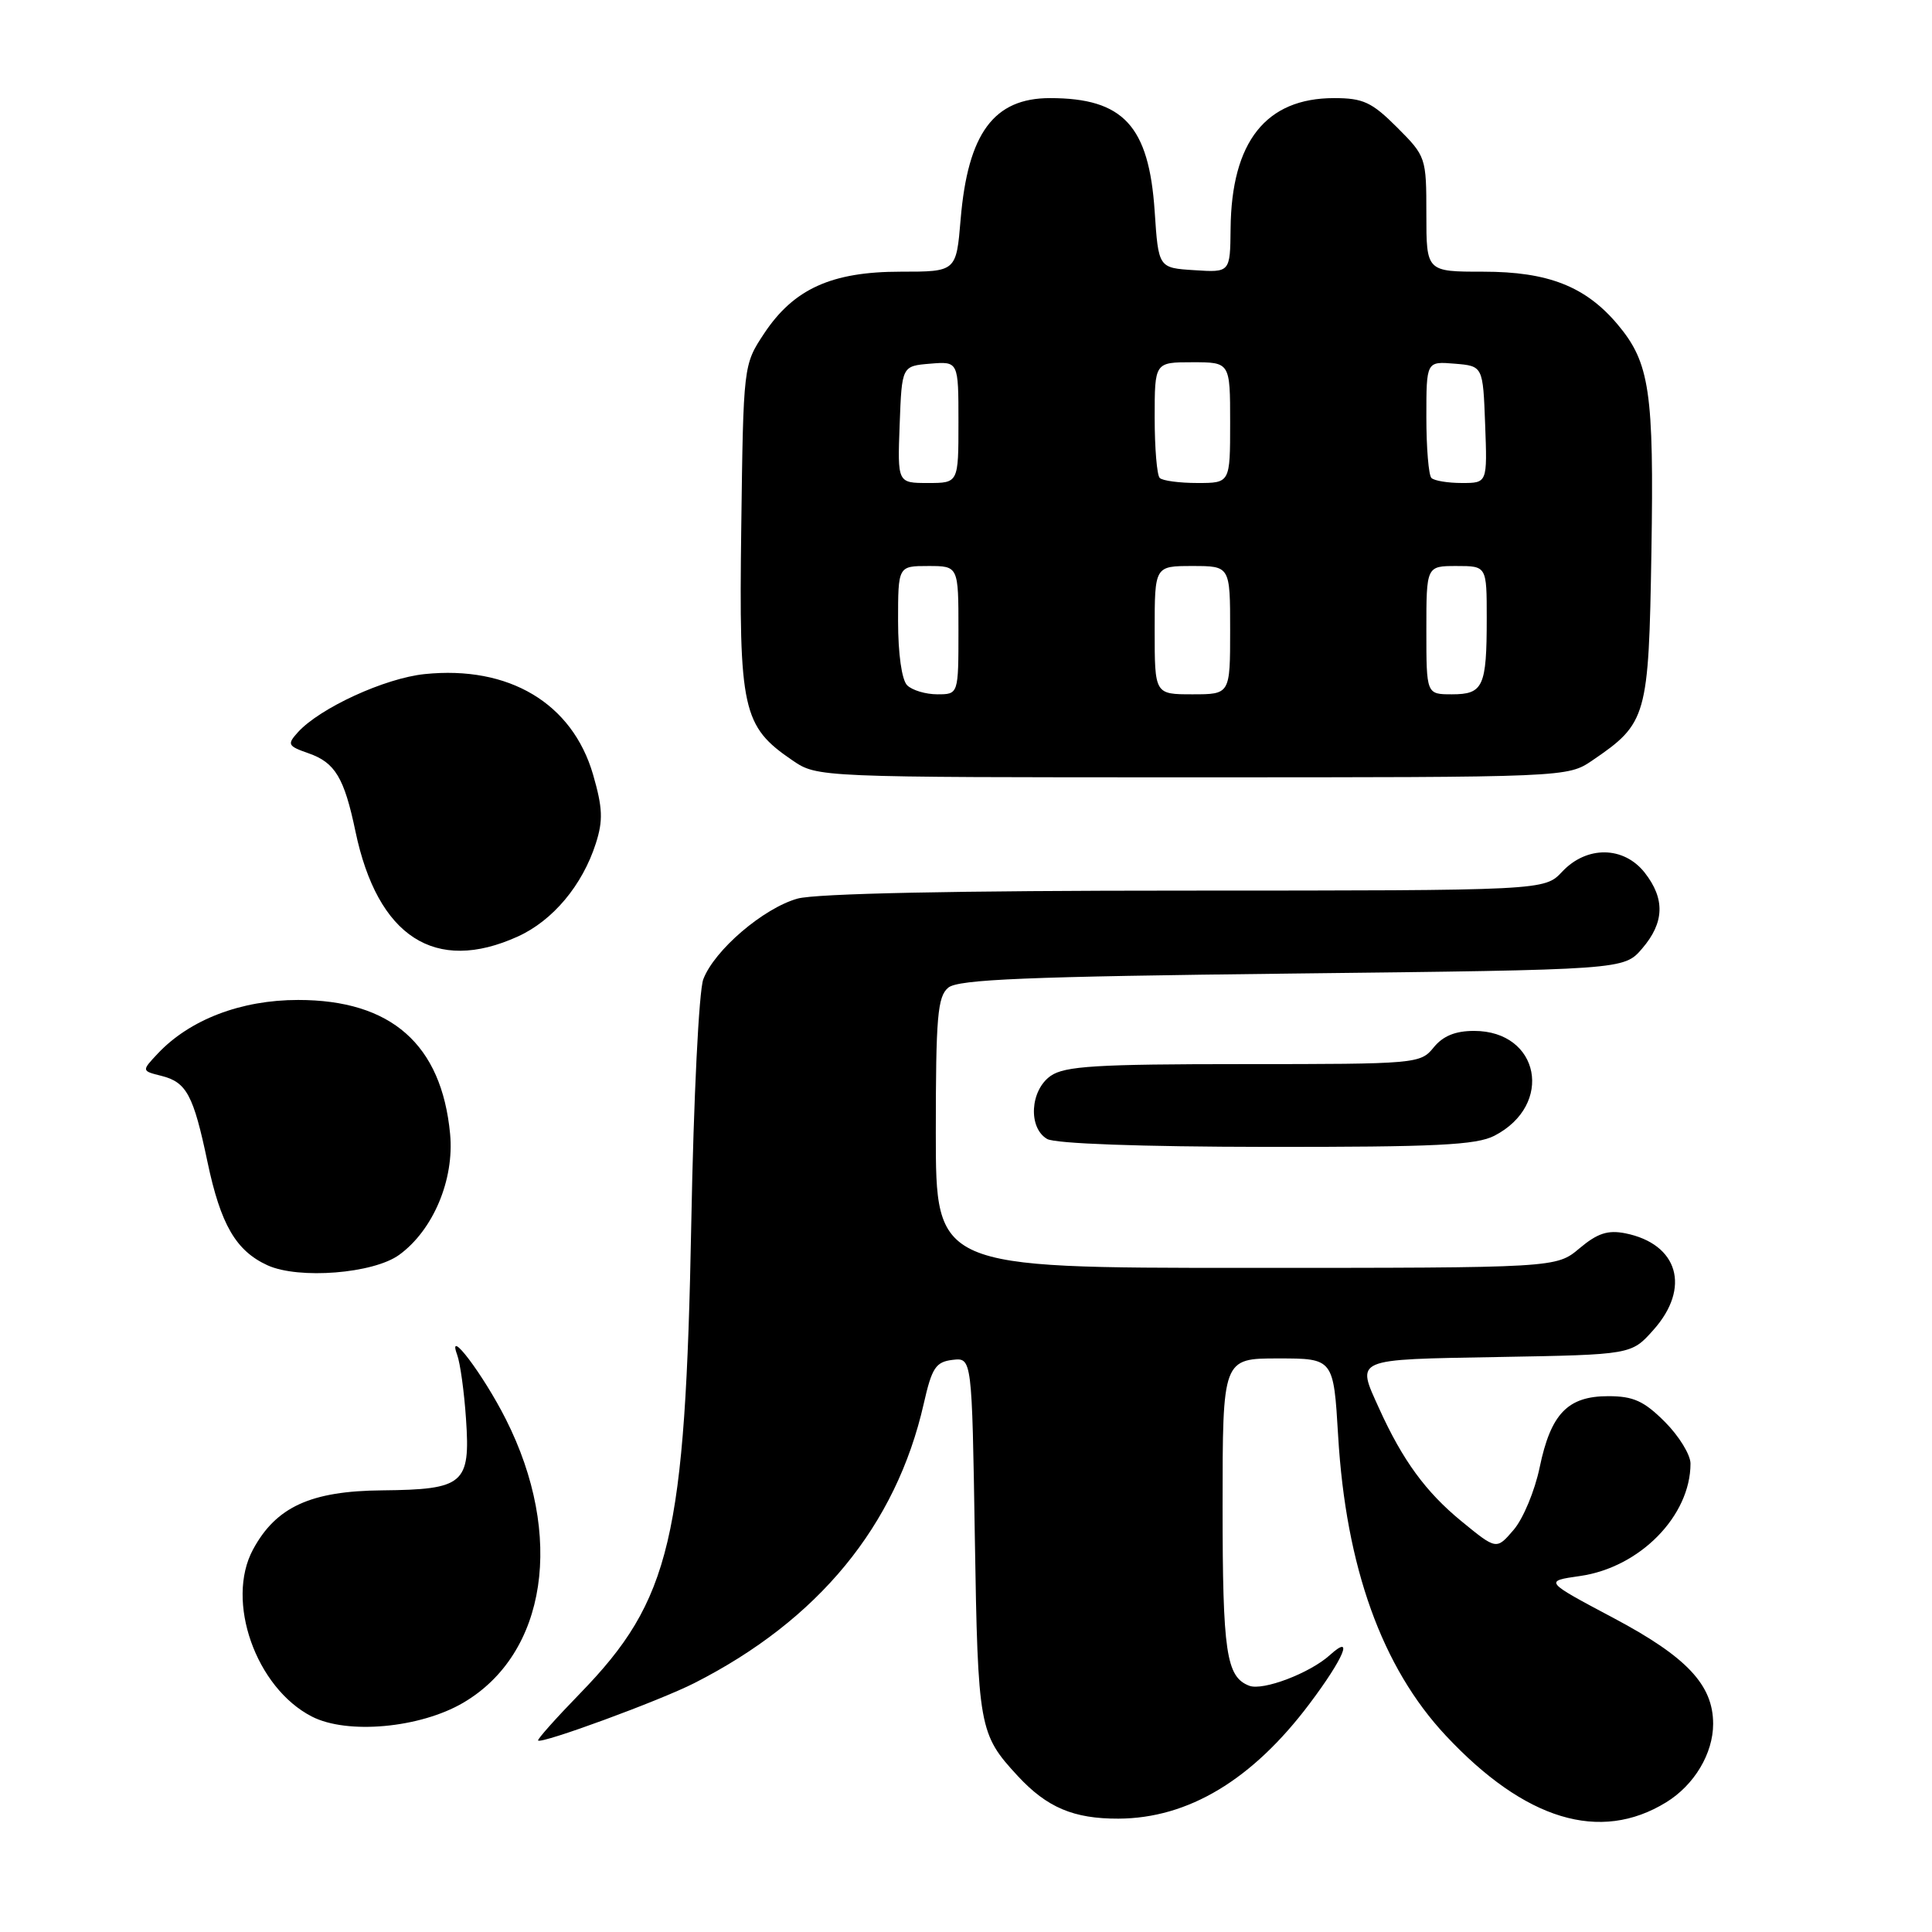<?xml version="1.0" encoding="UTF-8" standalone="no"?>
<!DOCTYPE svg PUBLIC "-//W3C//DTD SVG 1.1//EN" "http://www.w3.org/Graphics/SVG/1.1/DTD/svg11.dtd" >
<svg xmlns="http://www.w3.org/2000/svg" xmlns:xlink="http://www.w3.org/1999/xlink" version="1.1" viewBox="0 0 256 256">
 <g >
 <path fill="currentColor"
d=" M 220.77 238.82 C 224.50 236.53 227.00 232.35 227.00 228.42 C 227.00 223.26 223.51 219.55 213.81 214.40 C 204.60 209.51 204.60 209.51 209.36 208.83 C 217.29 207.70 224.00 200.86 224.00 193.93 C 224.00 192.76 222.47 190.27 220.60 188.40 C 217.84 185.64 216.43 185.00 213.10 185.00 C 207.73 185.00 205.49 187.32 204.01 194.45 C 203.37 197.54 201.82 201.26 200.56 202.72 C 198.29 205.37 198.29 205.37 193.66 201.58 C 188.92 197.70 185.85 193.49 182.75 186.65 C 179.71 179.93 179.17 180.16 198.58 179.81 C 216.17 179.50 216.17 179.50 219.08 176.23 C 224.07 170.65 222.38 164.83 215.37 163.42 C 213.04 162.96 211.67 163.41 209.29 165.41 C 206.21 168.00 206.21 168.00 165.11 168.00 C 124.00 168.00 124.00 168.00 124.00 150.12 C 124.00 134.72 124.23 132.05 125.65 130.87 C 126.98 129.77 136.03 129.40 171.24 129.00 C 215.18 128.50 215.18 128.50 217.59 125.69 C 220.55 122.25 220.65 119.10 217.93 115.63 C 215.15 112.10 210.25 112.04 207.00 115.50 C 204.65 118.00 204.65 118.00 157.08 118.01 C 126.62 118.01 108.13 118.39 105.68 119.07 C 101.17 120.33 94.66 125.89 93.19 129.76 C 92.61 131.30 91.91 145.43 91.60 162.00 C 90.81 203.89 88.89 212.02 76.84 224.41 C 73.65 227.69 71.16 230.49 71.30 230.63 C 71.77 231.10 87.40 225.36 92.00 223.02 C 108.45 214.67 118.74 202.14 122.40 186.00 C 123.48 181.23 123.99 180.46 126.22 180.19 C 128.79 179.89 128.79 179.89 129.17 203.69 C 129.58 228.98 129.72 229.77 134.87 235.34 C 138.74 239.51 142.26 241.00 148.20 240.98 C 157.46 240.94 165.94 235.84 173.51 225.77 C 178.07 219.71 179.47 216.36 176.21 219.31 C 173.57 221.70 167.34 224.07 165.53 223.37 C 162.48 222.20 162.00 218.98 162.00 199.57 C 162.00 180.00 162.00 180.00 169.35 180.00 C 176.70 180.00 176.70 180.00 177.31 190.25 C 178.34 207.65 183.11 220.93 191.58 229.98 C 202.07 241.19 212.01 244.20 220.77 238.82 Z  M 61.37 225.63 C 72.47 219.13 74.82 203.48 67.02 188.04 C 64.05 182.16 59.17 175.69 60.57 179.50 C 60.98 180.60 61.51 184.44 61.75 188.04 C 62.34 196.63 61.46 197.37 50.64 197.48 C 41.17 197.56 36.57 199.67 33.52 205.33 C 29.85 212.15 33.90 223.64 41.32 227.45 C 46.01 229.86 55.65 228.98 61.37 225.63 Z  M 52.90 166.27 C 57.40 163.00 60.22 156.30 59.64 150.24 C 58.51 138.38 51.84 132.50 39.50 132.50 C 31.93 132.50 25.14 135.10 20.89 139.62 C 18.75 141.90 18.75 141.90 21.40 142.56 C 24.72 143.40 25.63 145.09 27.49 153.95 C 29.24 162.27 31.26 165.74 35.45 167.66 C 39.59 169.54 49.49 168.76 52.90 166.27 Z  M 198.02 150.49 C 205.93 146.40 204.03 136.60 195.32 136.60 C 192.84 136.60 191.20 137.27 189.96 138.80 C 188.22 140.95 187.68 141.00 164.81 141.00 C 145.28 141.00 141.08 141.26 139.22 142.56 C 136.49 144.47 136.21 149.44 138.75 150.92 C 139.82 151.54 151.12 151.95 167.80 151.97 C 190.24 151.99 195.62 151.73 198.02 150.49 Z  M 68.62 124.09 C 73.26 121.98 77.17 117.31 78.95 111.76 C 79.93 108.70 79.86 107.05 78.58 102.62 C 75.83 93.18 67.44 88.17 56.27 89.32 C 51.00 89.86 42.39 93.81 39.47 97.03 C 38.02 98.64 38.13 98.85 40.87 99.81 C 44.40 101.04 45.61 103.04 47.10 110.17 C 50.03 124.14 57.65 129.07 68.62 124.09 Z  M 211.01 100.75 C 218.23 95.83 218.46 95.02 218.82 73.18 C 219.17 51.89 218.60 48.06 214.35 43.00 C 210.10 37.95 205.14 36.00 196.54 36.00 C 189.00 36.00 189.00 36.00 189.00 28.38 C 189.00 20.87 188.95 20.71 185.12 16.88 C 181.77 13.53 180.62 13.00 176.77 13.00 C 167.74 13.00 163.17 18.77 163.06 30.30 C 163.00 36.11 163.00 36.11 158.25 35.80 C 153.50 35.50 153.50 35.50 153.00 28.00 C 152.24 16.67 148.85 13.00 139.13 13.00 C 131.68 13.00 128.25 17.66 127.29 29.05 C 126.71 36.00 126.71 36.00 119.32 36.00 C 110.19 36.00 105.17 38.28 101.25 44.19 C 98.50 48.35 98.50 48.35 98.22 69.92 C 97.90 94.09 98.37 96.23 105.00 100.75 C 108.30 103.00 108.30 103.00 158.00 103.00 C 207.70 103.00 207.70 103.00 211.01 100.75 Z  M 120.20 90.80 C 119.49 90.09 119.00 86.64 119.00 82.30 C 119.00 75.00 119.00 75.00 123.00 75.00 C 127.00 75.00 127.00 75.00 127.00 83.50 C 127.00 92.00 127.00 92.00 124.20 92.00 C 122.66 92.00 120.86 91.46 120.20 90.80 Z  M 153.00 83.50 C 153.00 75.00 153.00 75.00 158.00 75.00 C 163.00 75.00 163.00 75.00 163.00 83.50 C 163.00 92.00 163.00 92.00 158.00 92.00 C 153.00 92.00 153.00 92.00 153.00 83.50 Z  M 189.00 83.50 C 189.00 75.00 189.00 75.00 193.00 75.00 C 197.00 75.00 197.00 75.00 197.00 81.92 C 197.00 91.00 196.54 92.00 192.39 92.00 C 189.00 92.00 189.00 92.00 189.00 83.50 Z  M 119.21 56.25 C 119.50 48.50 119.50 48.50 123.25 48.19 C 127.00 47.88 127.00 47.88 127.00 55.94 C 127.00 64.00 127.00 64.00 122.96 64.00 C 118.92 64.00 118.92 64.00 119.21 56.25 Z  M 153.67 63.33 C 153.30 62.97 153.00 59.37 153.00 55.33 C 153.00 48.00 153.00 48.00 158.00 48.00 C 163.00 48.00 163.00 48.00 163.00 56.00 C 163.00 64.00 163.00 64.00 158.67 64.00 C 156.28 64.00 154.03 63.70 153.67 63.33 Z  M 189.67 63.33 C 189.30 62.97 189.00 59.34 189.00 55.27 C 189.00 47.88 189.00 47.88 192.75 48.19 C 196.50 48.50 196.50 48.50 196.79 56.25 C 197.08 64.00 197.08 64.00 193.71 64.00 C 191.85 64.00 190.03 63.70 189.67 63.33 Z "/>
</g>
</svg>